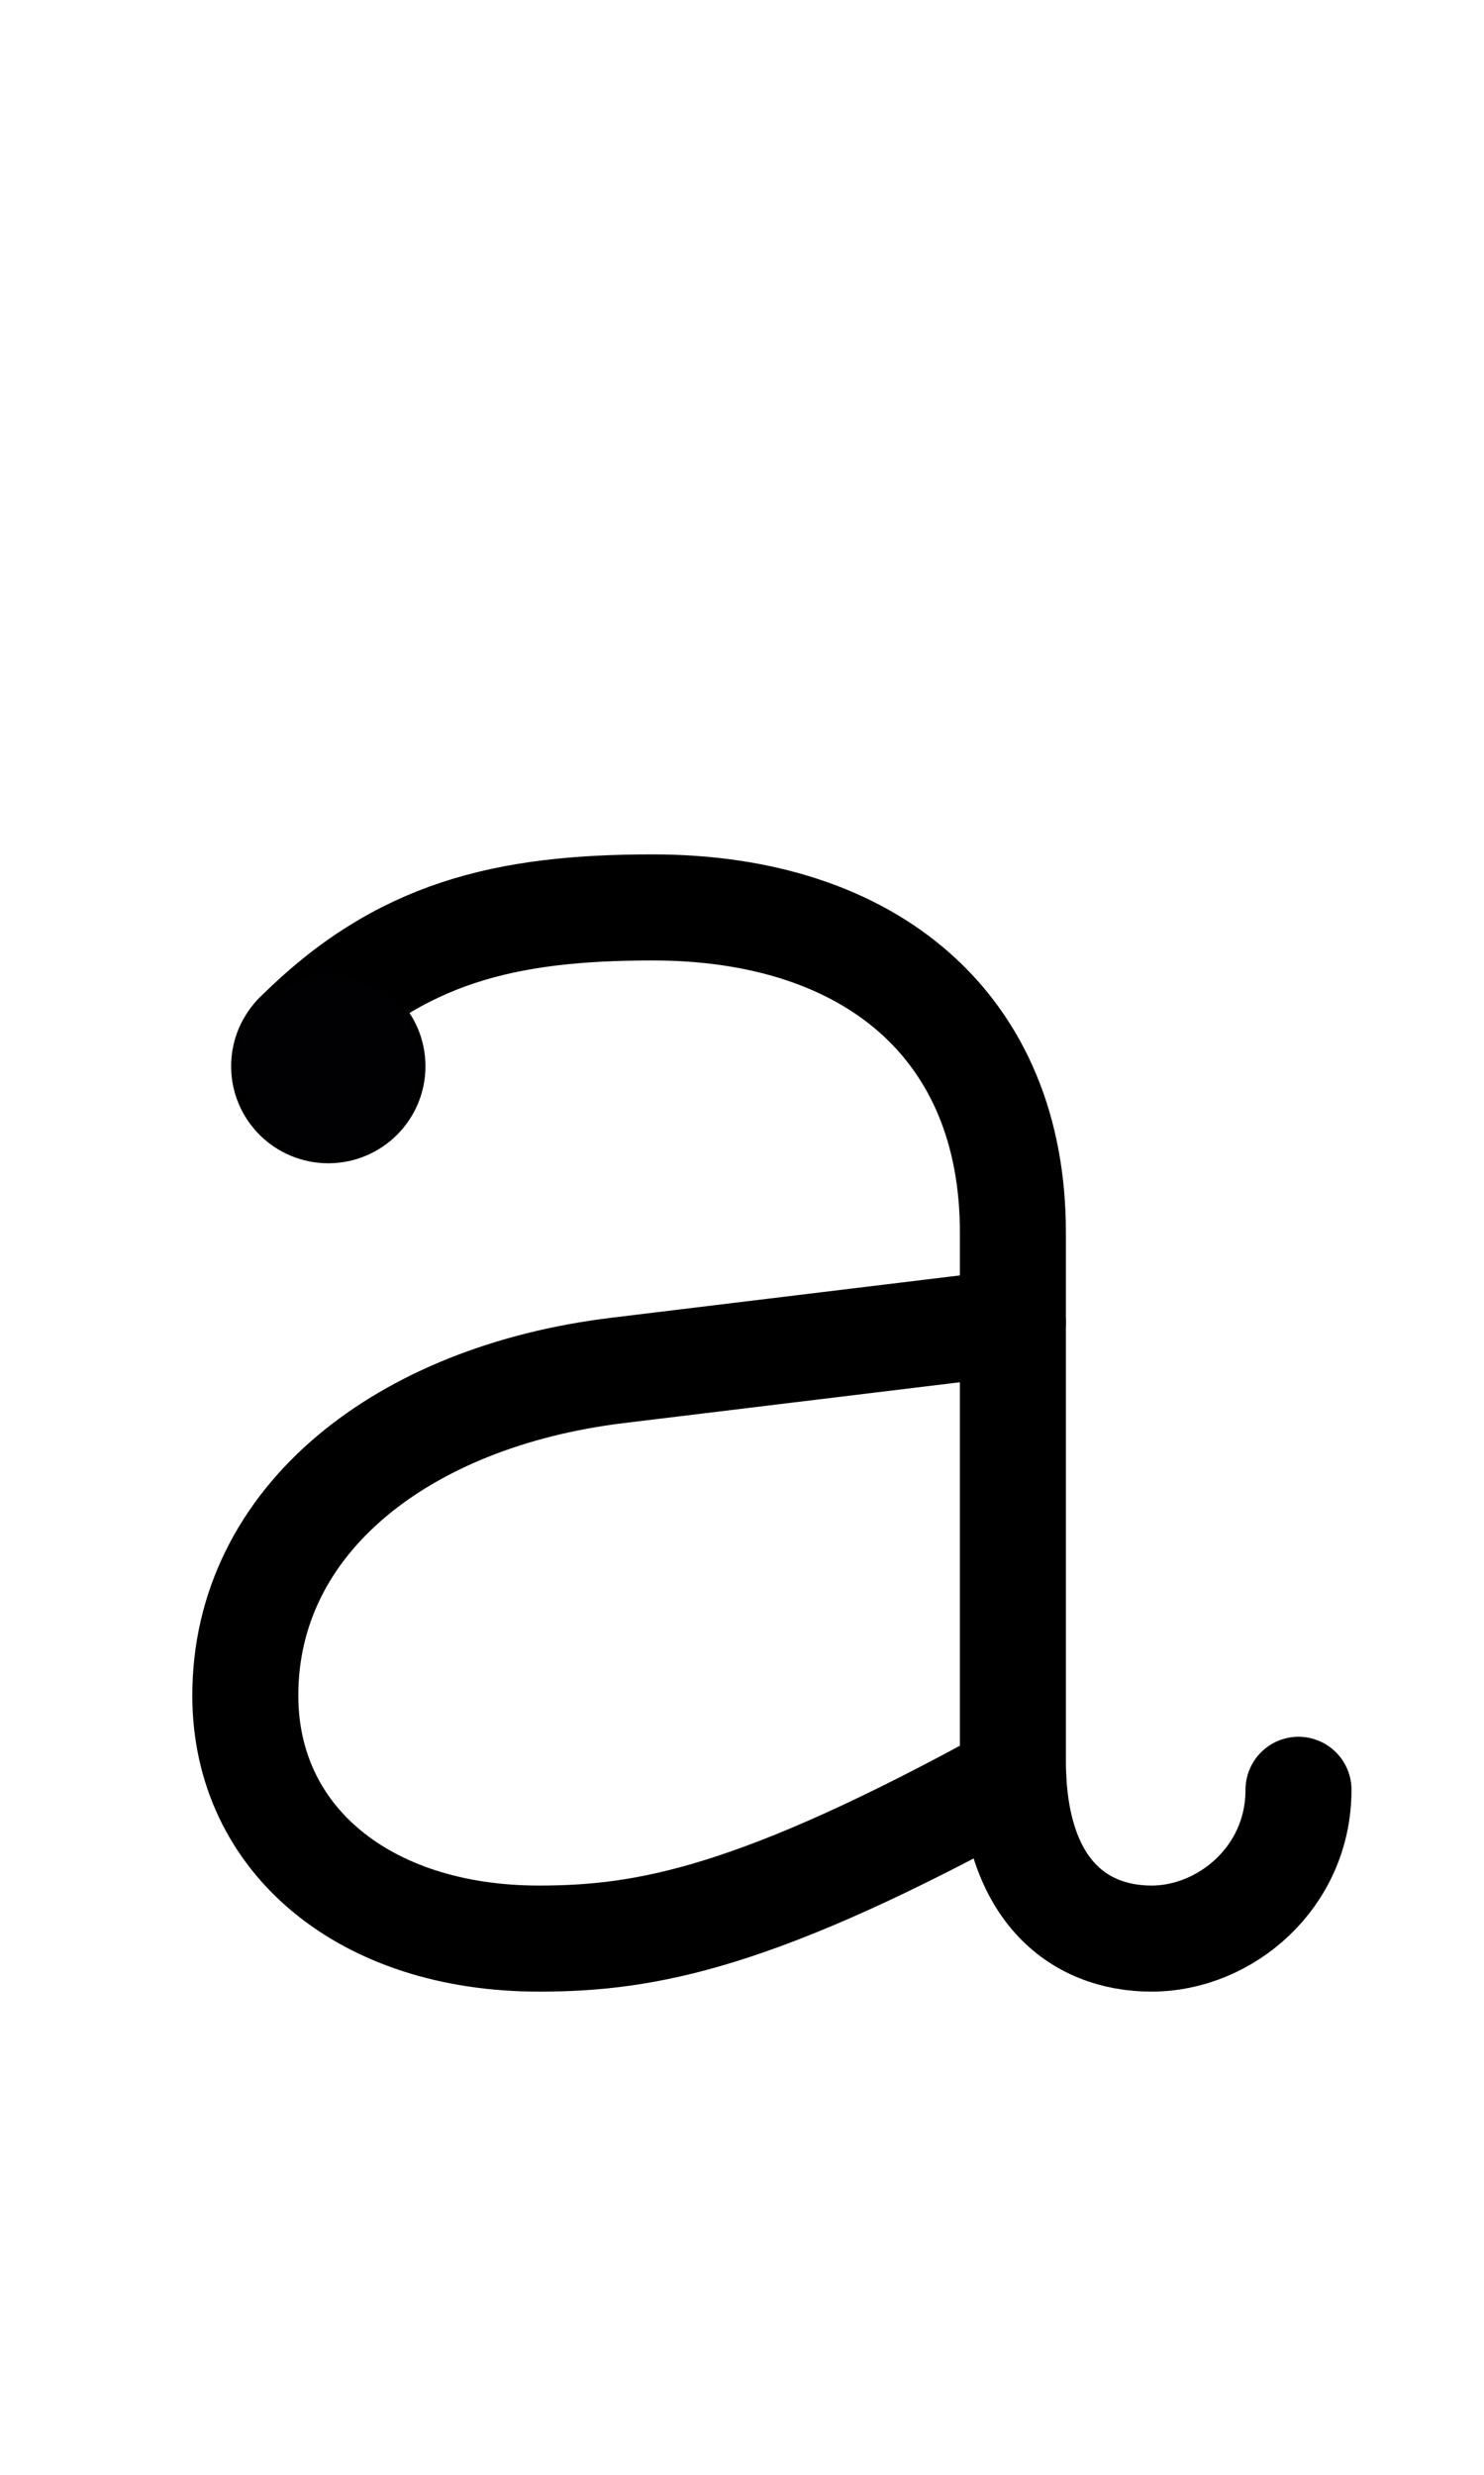 <?xml version="1.0" encoding="UTF-8" standalone="no"?>
<!-- Created with Inkscape (http://www.inkscape.org/) -->
<svg xmlns:inkscape="http://www.inkscape.org/namespaces/inkscape" xmlns:sodipodi="http://sodipodi.sourceforge.net/DTD/sodipodi-0.dtd" xmlns="http://www.w3.org/2000/svg" xmlns:svg="http://www.w3.org/2000/svg" width="1008" height="1680" viewBox="0 0 63 105" version="1.1" id="svg5" xml:space="preserve" inkscape:version="1.2.2 (b0a8486541, 2022-12-01)" sodipodi:docname="0061-a--code.svg">
  <sodipodi:namedview id="namedview7" pagecolor="#ffffff" bordercolor="#666666" borderopacity="1.0" inkscape:showpageshadow="2" inkscape:pageopacity="0.0" inkscape:pagecheckerboard="0" inkscape:deskcolor="#d1d1d1" inkscape:document-units="px" showgrid="false" inkscape:zoom="1" inkscape:cx="651" inkscape:cy="941" inkscape:window-width="1908" inkscape:window-height="1017" inkscape:window-x="2256" inkscape:window-y="418" inkscape:window-maximized="1" inkscape:current-layer="layer1" showguides="false" inkscape:lockguides="true">
    <inkscape:grid type="xygrid" id="grid1382" spacingx="0.125" spacingy="0.125" empspacing="12" originx="0" originy="0" units="px" visible="false"/>
    <sodipodi:guide position="0,21" orientation="0,-1" id="guide4" inkscape:locked="true"/>
    <sodipodi:guide position="0,24" orientation="0,-1" id="guide5" inkscape:locked="true"/>
    <sodipodi:guide position="0,27" orientation="0,-1" id="guide6" inkscape:locked="true"/>
    <sodipodi:guide position="0,87" orientation="0,-1" id="guide7" inkscape:locked="true"/>
    <sodipodi:guide position="0,84" orientation="0,-1" id="guide8" inkscape:locked="true"/>
    <sodipodi:guide position="0,81" orientation="0,-1" id="guide9" inkscape:locked="true"/>
    <sodipodi:guide position="0,68.25" orientation="0,-1" id="guide10" inkscape:locked="true"/>
    <sodipodi:guide position="0,65.25" orientation="0,-1" id="guide11" inkscape:locked="true"/>
    <sodipodi:guide position="0,62.25" orientation="0,-1" id="guide12" inkscape:locked="true"/>
    <sodipodi:guide position="0,66.5" orientation="0,-1" id="guide13" inkscape:locked="true"/>
    <sodipodi:guide position="0,22.75" orientation="0,-1" id="guide14" inkscape:locked="true"/>
    <sodipodi:guide position="0,85.25" orientation="0,-1" id="guide1" inkscape:locked="true"/>
    <sodipodi:guide position="0,54" orientation="0,-1" id="guide2" inkscape:locked="true"/>
    <sodipodi:guide position="31.5,105" orientation="1,0" id="guide1424" inkscape:locked="true"/>
    <sodipodi:guide position="0,44.625" orientation="0,-1" id="guide1428" inkscape:locked="true"/>
  </sodipodi:namedview>
  <defs id="defs2"/>
  <g inkscape:groupmode="layer" id="layer3" inkscape:label="Layer 3" style="display:inline;opacity:1;stroke-width:3.6;stroke-dasharray:none" transform="matrix(0.833,0,0,0.833,-157.976,-173.096)"/>
  <g inkscape:groupmode="layer" id="layer2" inkscape:label="Layer 2" style="display:inline"/>
  <g inkscape:label="Layer 1" inkscape:groupmode="layer" id="layer1" style="display:inline">
    <ellipse style="display:inline;fill:none;fill-opacity:1;stroke:#000000;stroke-width:4.5;stroke-linecap:round;stroke-linejoin:round;stroke-dasharray:none;stroke-opacity:1" id="path1573-2-01-1" cx="13.937" cy="45.238" rx="1.875" ry="1.867"/>
    <path style="display:inline;fill:none;stroke:#000000;stroke-width:4.5;stroke-linecap:round;stroke-linejoin:round;stroke-dasharray:none" d="M 55.125,75.937 C 55.125,79.672 52,82.25 48.893,82.25 45.75,82.25 43,80.14 43,74.692 V 52.283 C 43,43.568 36.987,38.5 27.707,38.5 c -6.259,0 -10.737,1.06 -15.098,5.42" id="path118" sodipodi:nodetypes="csccsc"/>
    <path style="display:inline;fill:none;stroke:#000000;stroke-width:4.5;stroke-linecap:round;stroke-linejoin:round;stroke-dasharray:none" d="M 43.016,75.396 C 32.158,81.376 27.444,82.25 22.884,82.25 c -7.412,0 -12.47,-4.205 -12.47,-10.312 0,-7.47 6.694,-12.689 15.808,-13.795 L 43,56.106" id="path119" sodipodi:nodetypes="csssc"/>
    <path style="fill:none;stroke:#010103;stroke-width:4.5;stroke-linecap:round;stroke-linejoin:round;stroke-miterlimit:2.613;stroke-dasharray:none" d="m 12.187,45.238 h 3.5" id="path8790" sodipodi:nodetypes="cc"/>
    <path style="fill:none;stroke:#010103;stroke-width:4.5;stroke-linecap:round;stroke-linejoin:round;stroke-miterlimit:2.613;stroke-dasharray:none" d="m 12.7,44.006 2.475,2.465" id="path8792" sodipodi:nodetypes="cc"/>
    <path style="fill:none;stroke:#010103;stroke-width:4.5;stroke-linecap:round;stroke-linejoin:round;stroke-miterlimit:2.613;stroke-dasharray:none" d="m 13.937,43.495 10e-7,3.486" id="path8794" sodipodi:nodetypes="cc"/>
    <path style="fill:none;stroke:#010103;stroke-width:4.5;stroke-linecap:round;stroke-linejoin:round;stroke-miterlimit:2.613;stroke-dasharray:none" d="m 15.175,44.006 -2.475,2.465" id="path8796" sodipodi:nodetypes="cc"/>
  </g>
</svg>
